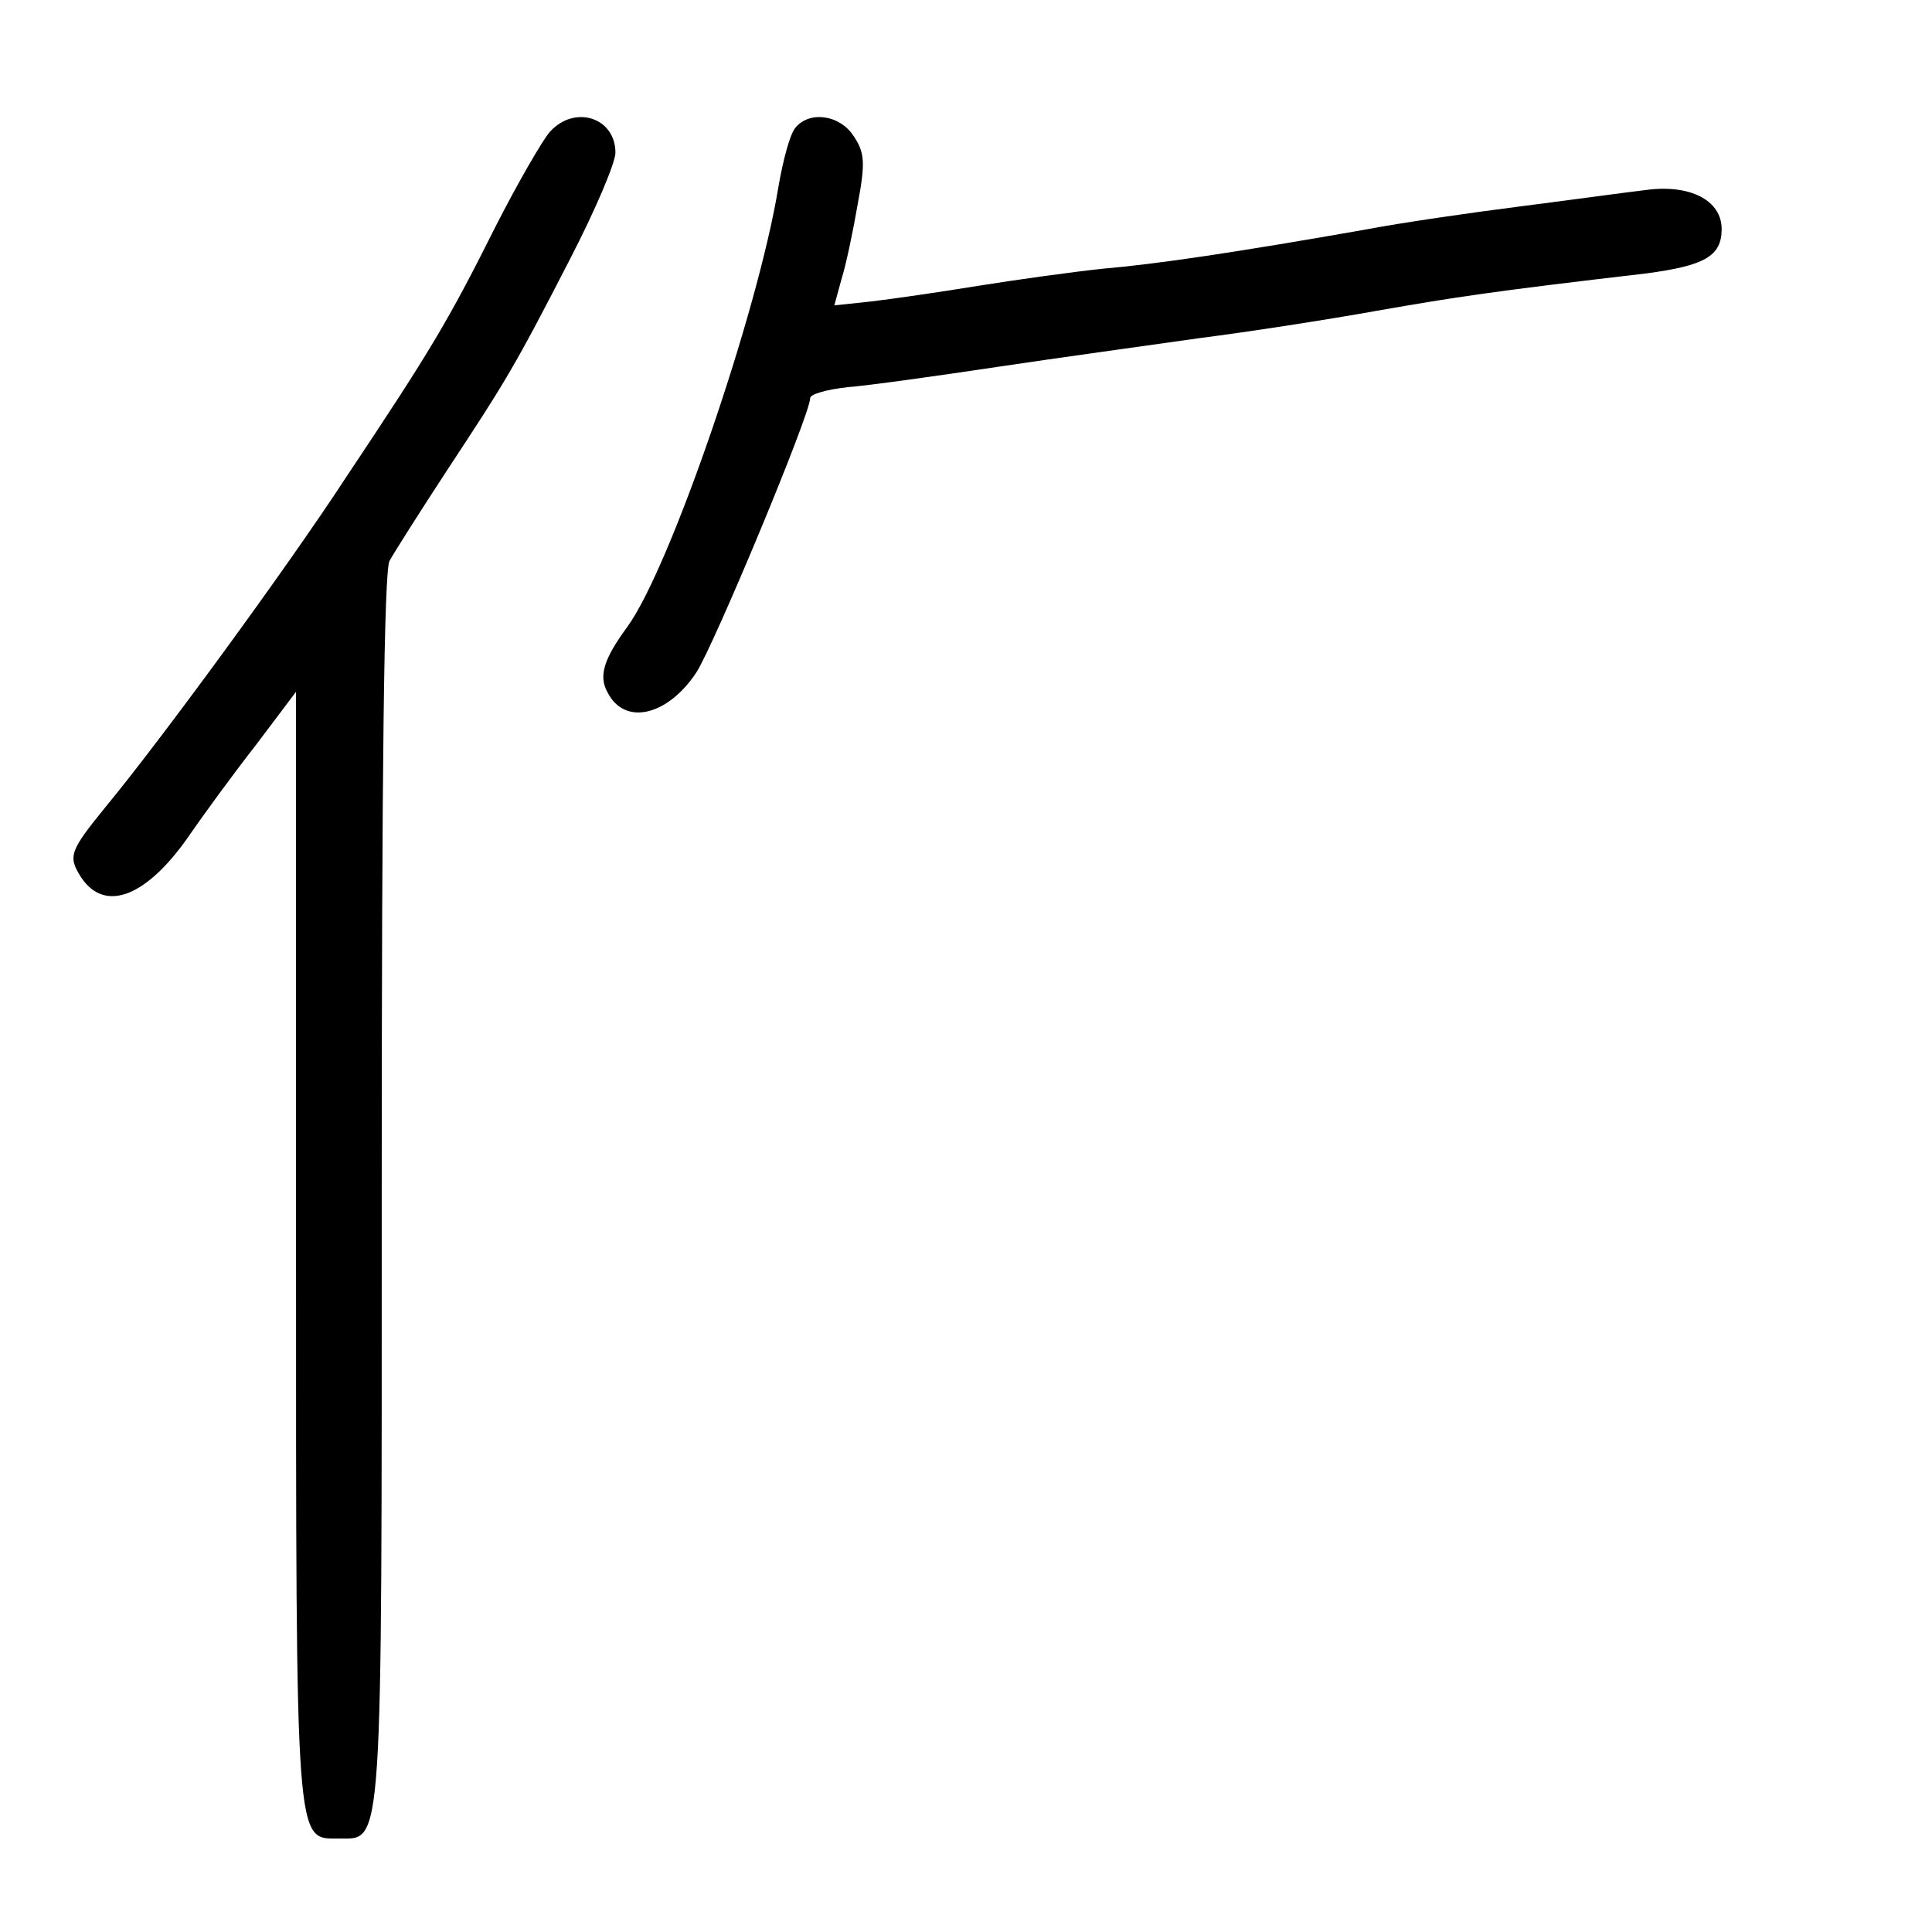 <?xml version="1.0" standalone="no"?>
<!DOCTYPE svg PUBLIC "-//W3C//DTD SVG 20010904//EN"
 "http://www.w3.org/TR/2001/REC-SVG-20010904/DTD/svg10.dtd">
<svg version="1.0" xmlns="http://www.w3.org/2000/svg"
 width="248pt" height="248pt" viewBox="0 0 248 248"
 preserveAspectRatio="xMidYMid meet">
<g transform="translate(0,248) scale(0.1,-0.1)"
fill="#000000" stroke="none">
<path d="M706 2311 c-9 -10 -41 -65 -70 -122 -61 -122 -84 -160 -192 -322 -77
-118 -240 -340 -307 -421 -48 -59 -50 -65 -33 -92 31 -47 86 -25 142 58 16 23
53 74 82 111 l52 69 0 -714 c0 -777 -1 -758 55 -758 57 0 55 -26 55 833 0 540
3 794 10 807 6 11 39 63 73 115 77 117 87 133 159 273 32 62 58 123 58 136 0
45 -52 62 -84 27z"/>
<path d="M1021 2316 c-7 -8 -16 -42 -22 -77 -26 -159 -139 -489 -194 -564 -30
-41 -37 -63 -25 -84 22 -43 77 -30 114 26 23 36 146 331 146 352 0 5 21 11 48
14 26 2 112 14 192 26 80 12 197 28 260 37 63 8 166 24 227 35 103 18 149 25
346 48 75 10 97 22 97 57 0 37 -41 58 -98 50 -26 -3 -98 -13 -161 -21 -63 -8
-153 -21 -200 -30 -165 -29 -266 -44 -336 -50 -38 -4 -110 -14 -160 -22 -49
-8 -111 -17 -137 -20 l-47 -5 9 33 c6 19 15 62 21 97 10 53 9 66 -5 87 -18 28
-57 33 -75 11z"/>
</g>
</svg>

